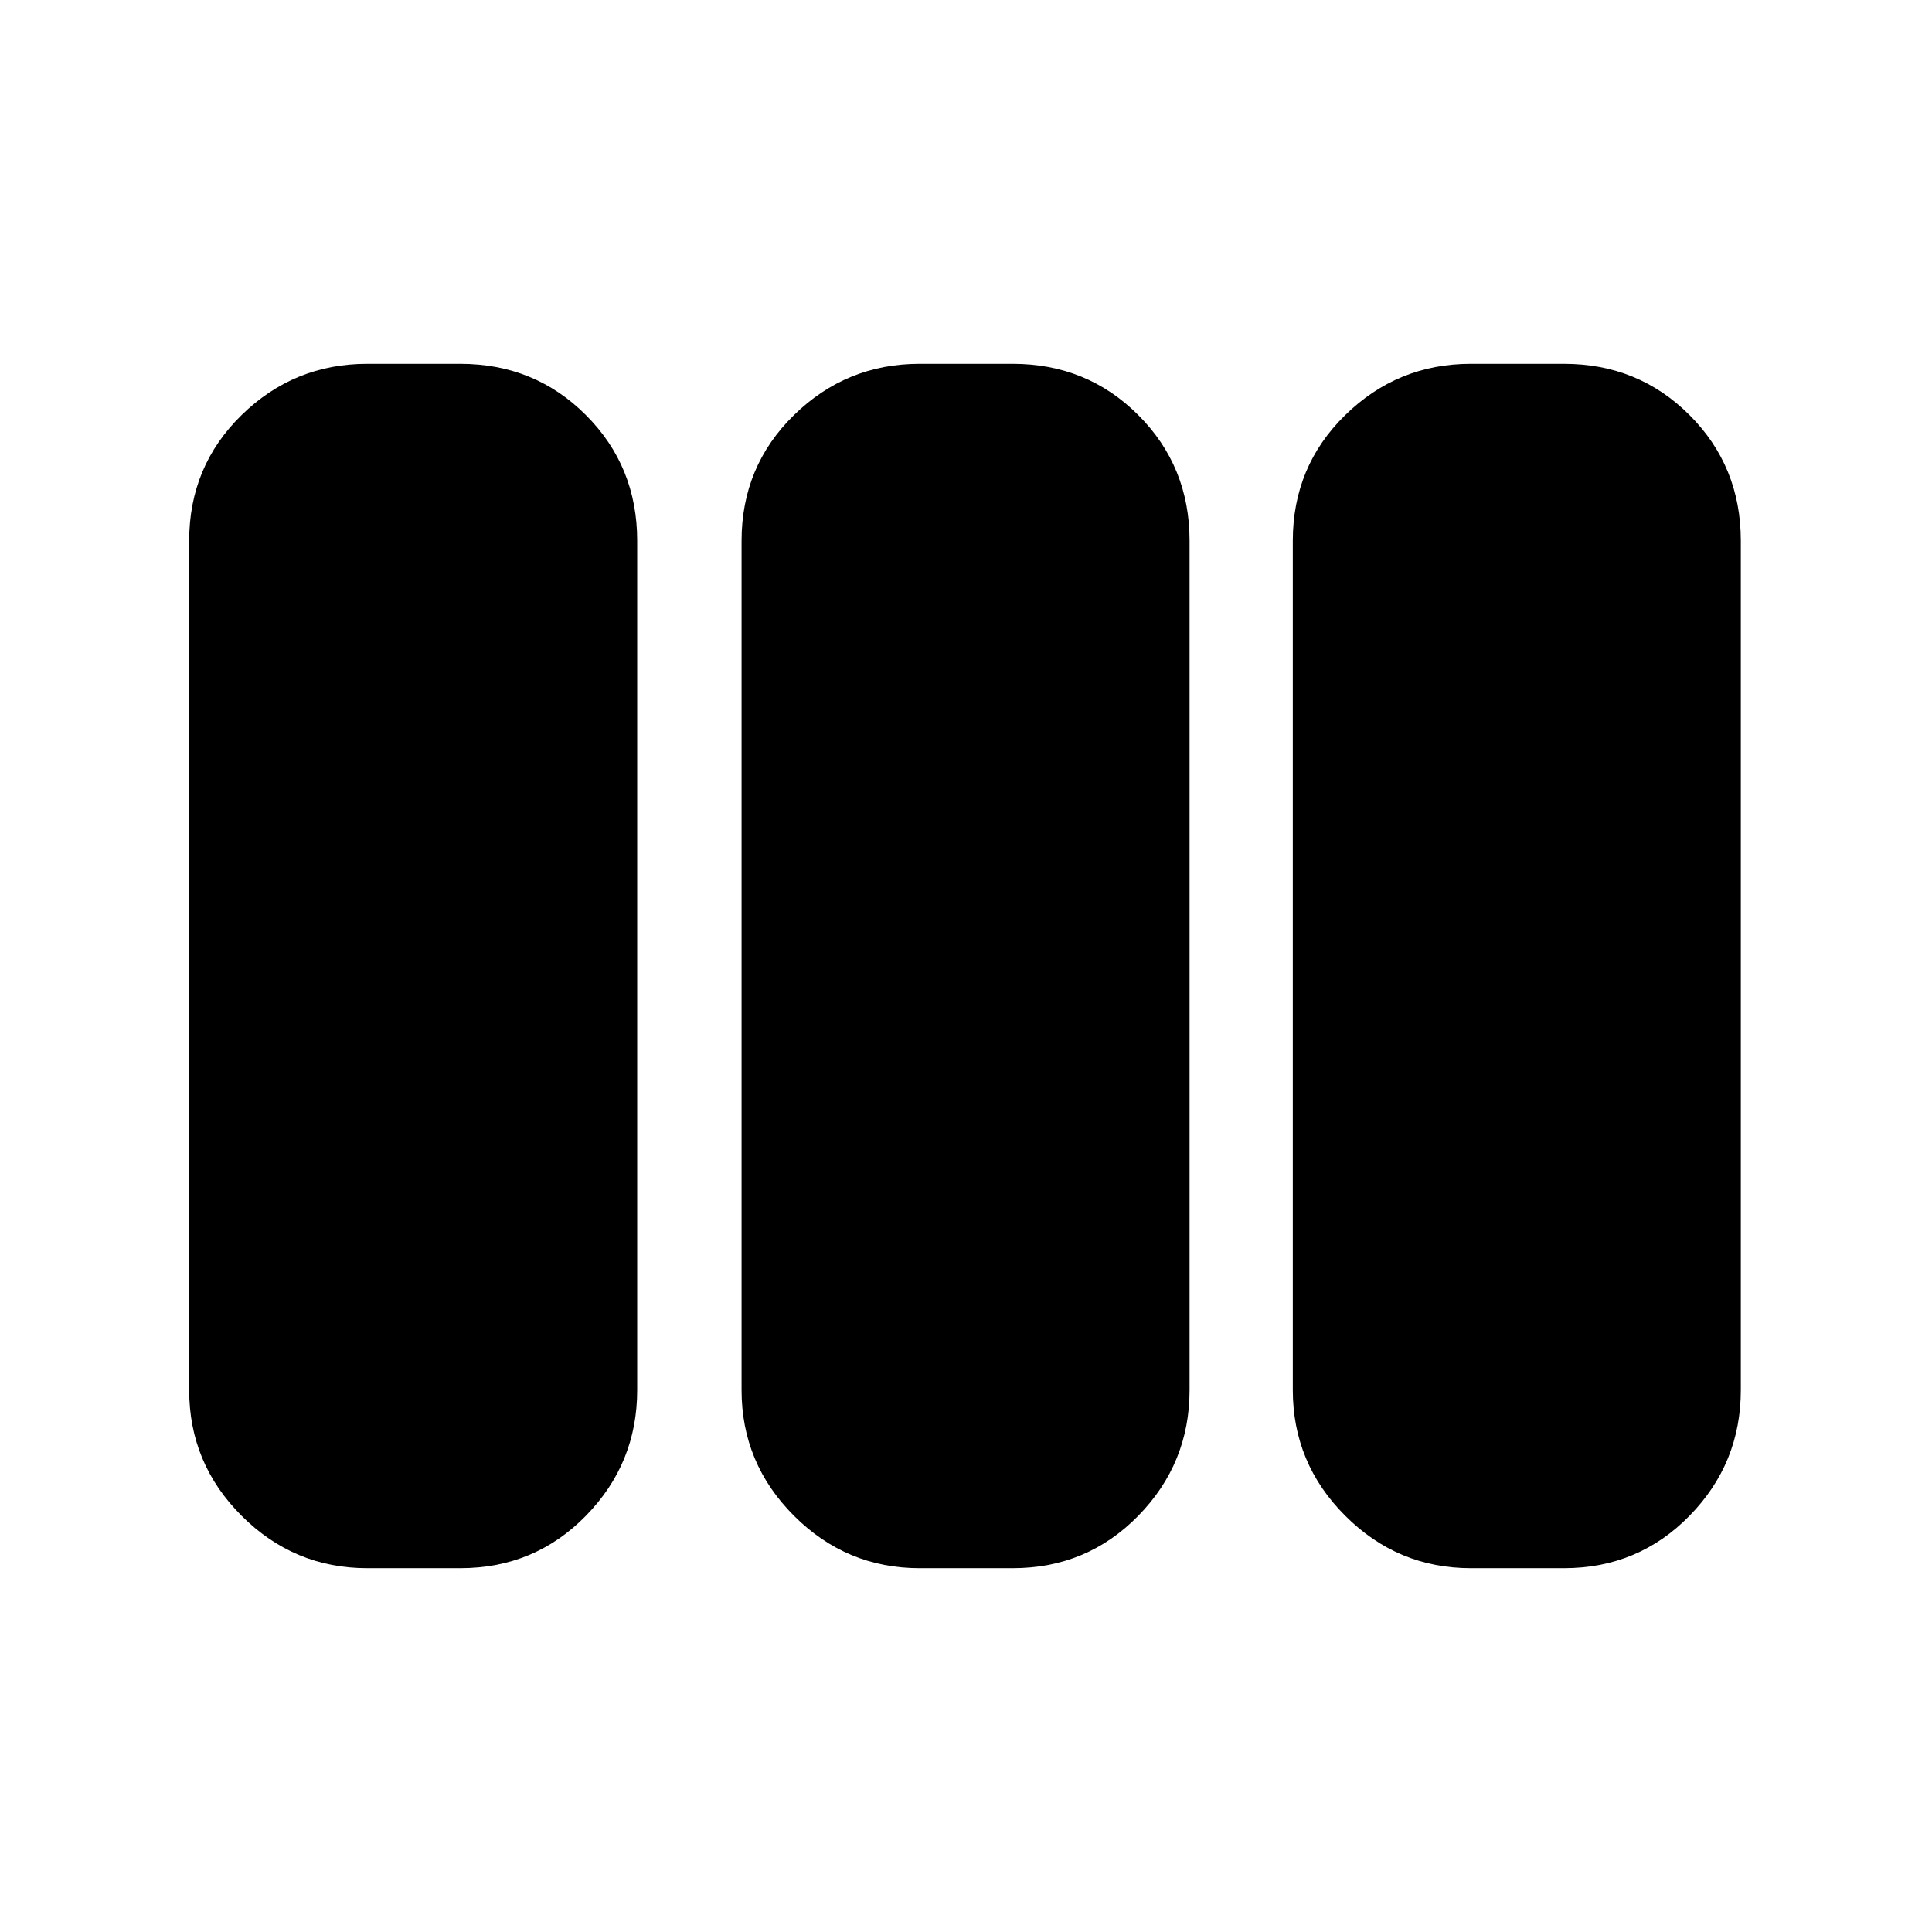 <svg xmlns="http://www.w3.org/2000/svg" height="24" viewBox="0 -960 960 960" width="24"><path d="M182.48-180.78q-36.39 0-62.44-26.05Q94-232.87 94-269.26V-691.3q0-36.96 26.04-62.44 26.05-25.48 62.44-25.48h46.21q36.96 0 62.44 25.48 25.48 25.48 25.48 62.44v422.04q0 36.39-25.48 62.43-25.48 26.05-62.44 26.05h-46.21Zm274.48 0q-36.39 0-62.44-26.05-26.04-26.04-26.04-62.43V-691.3q0-36.96 26.04-62.44 26.05-25.48 62.44-25.48h46.21q36.96 0 62.44 25.48 25.48 25.48 25.48 62.44v422.04q0 36.39-25.48 62.43-25.48 26.05-62.44 26.05h-46.21Zm273.91 0q-36.39 0-62.43-26.05-26.05-26.04-26.05-62.43V-691.3q0-36.96 26.05-62.44 26.04-25.48 62.43-25.48h46.22q36.95 0 62.43 25.48Q865-728.26 865-691.3v422.04q0 36.39-25.48 62.43-25.48 26.05-62.43 26.05h-46.22Z"/></svg>
